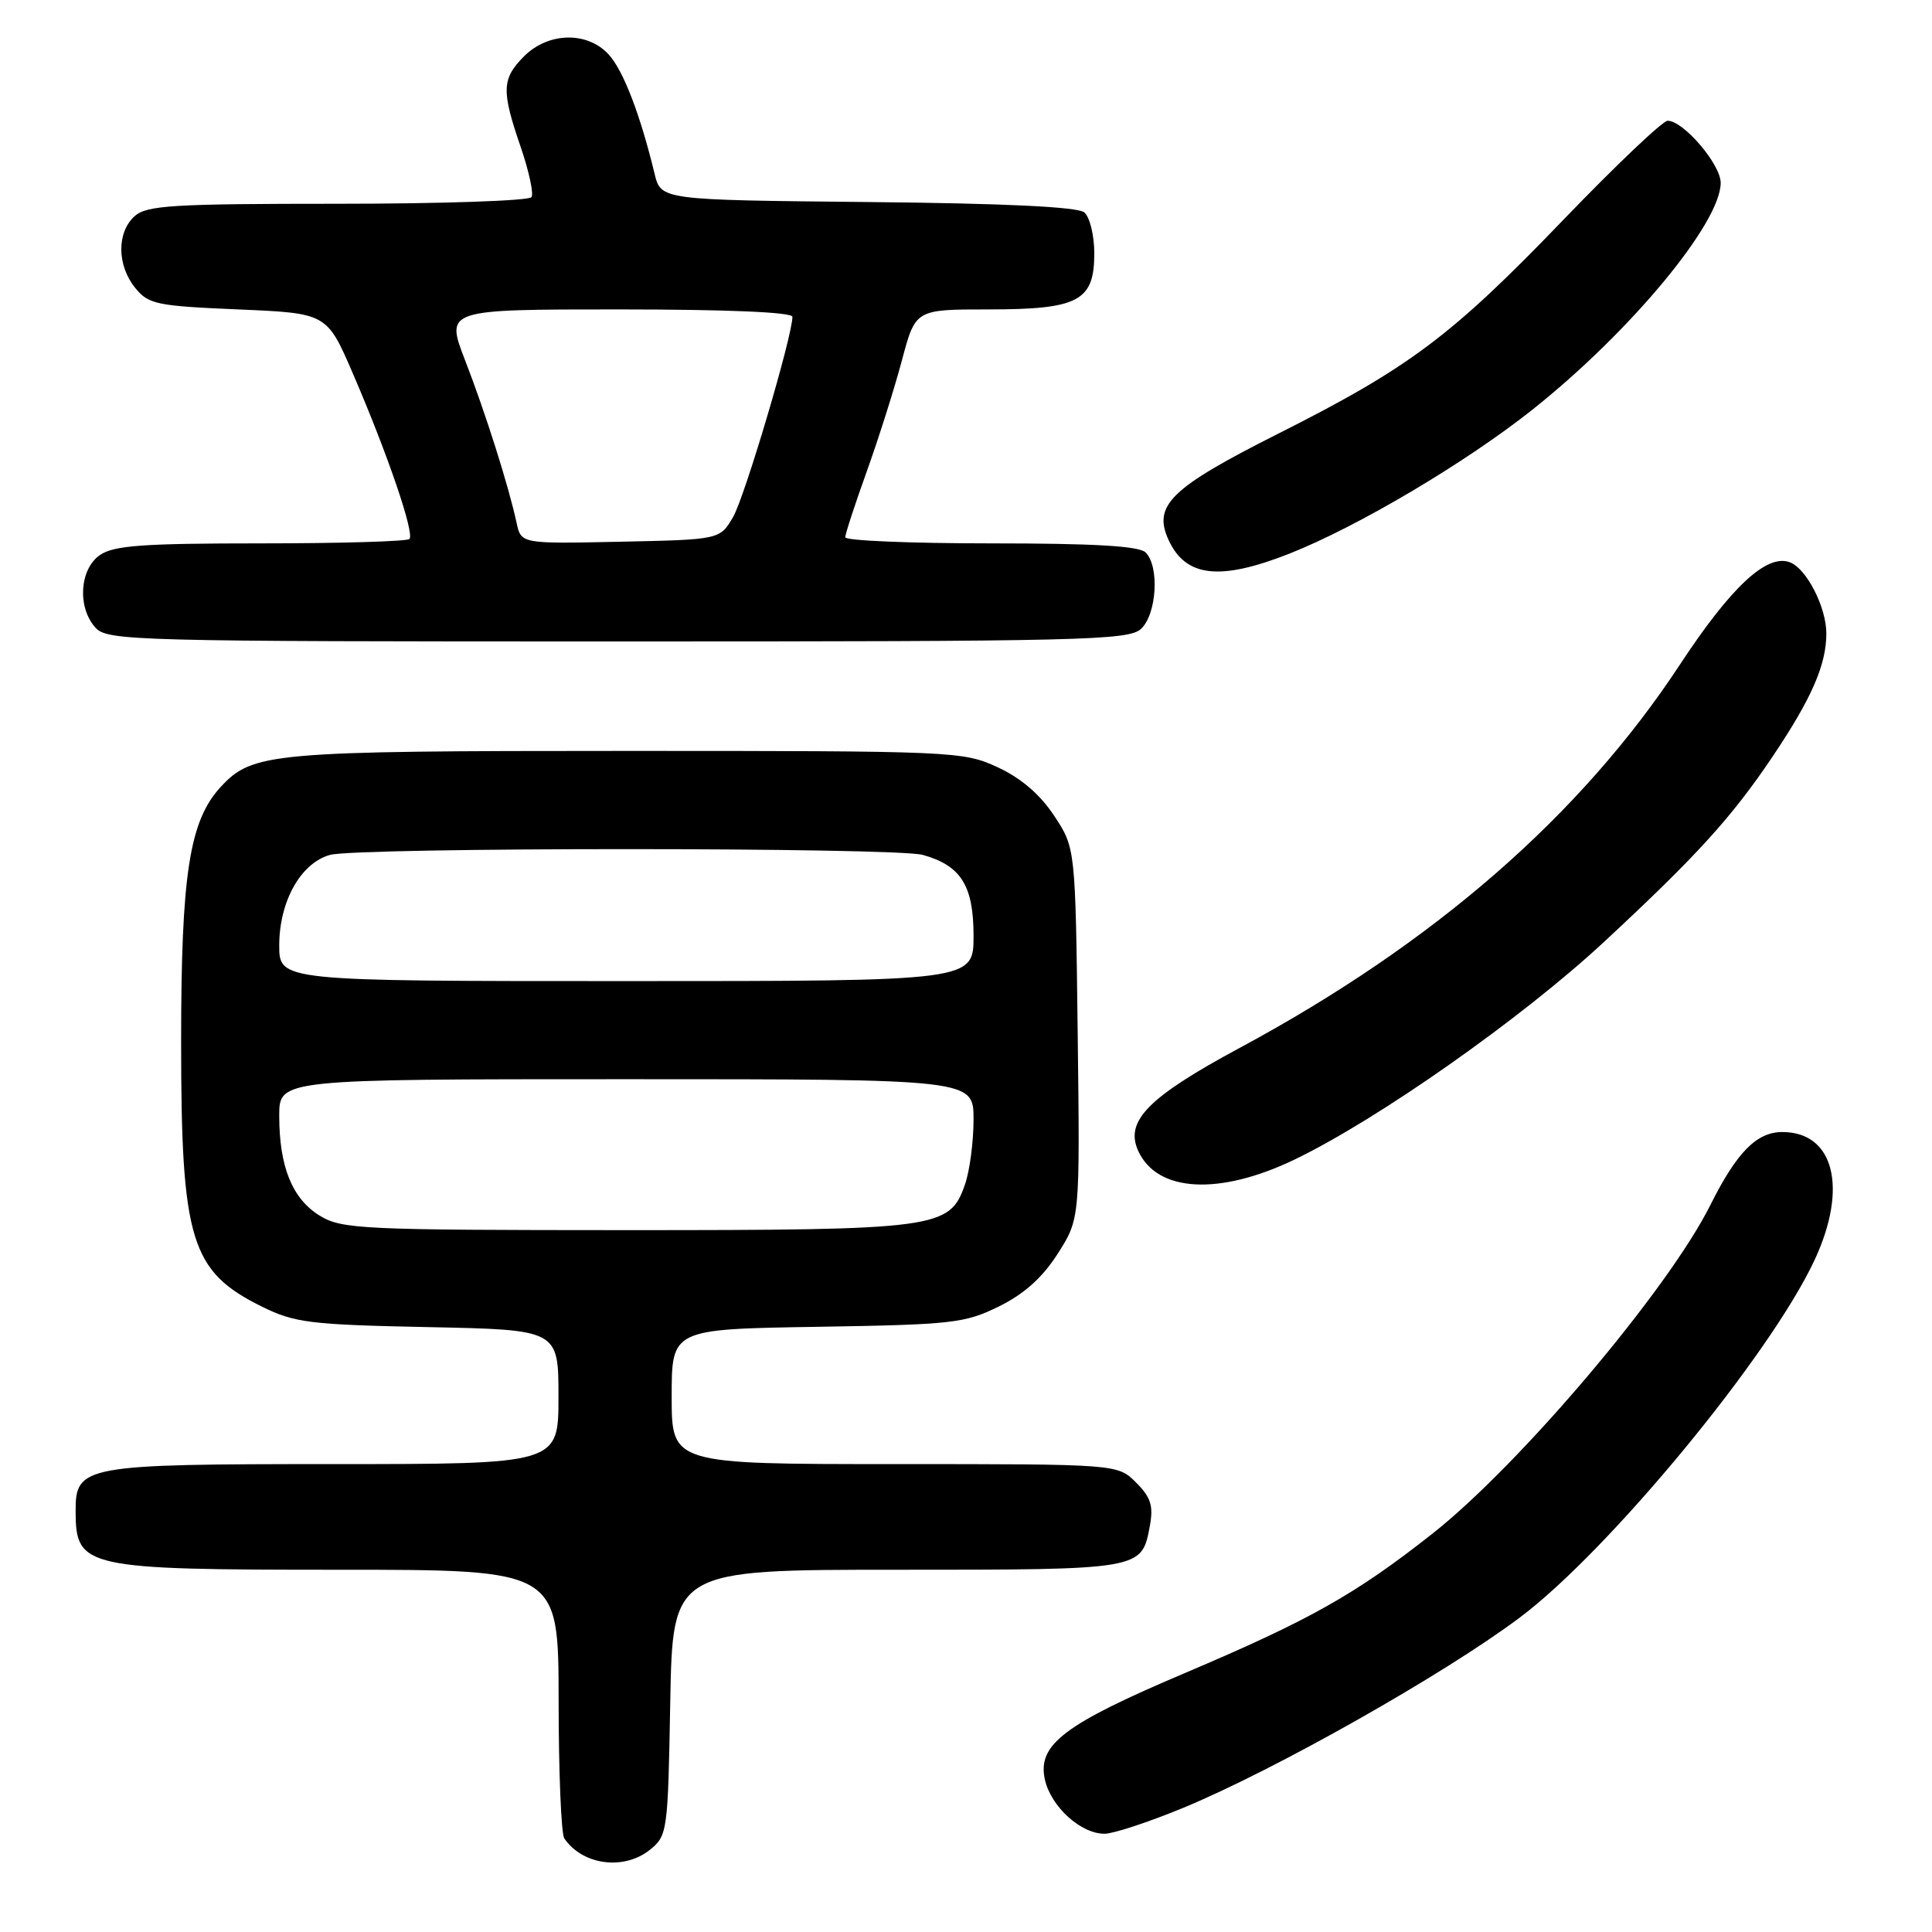 <?xml version="1.0" encoding="UTF-8" standalone="no"?>
<!DOCTYPE svg PUBLIC "-//W3C//DTD SVG 1.1//EN" "http://www.w3.org/Graphics/SVG/1.1/DTD/svg11.dtd" >
<svg xmlns="http://www.w3.org/2000/svg" xmlns:xlink="http://www.w3.org/1999/xlink" version="1.1" viewBox="0 0 256 256">
 <g >
 <path fill="currentColor"
d=" M 86.14 245.09 C 88.43 243.23 88.51 242.69 88.81 225.59 C 89.13 208.00 89.13 208.00 118.87 208.00 C 151.36 208.00 151.29 208.01 152.36 202.19 C 152.85 199.53 152.50 198.41 150.53 196.44 C 148.09 194.00 148.09 194.00 118.55 194.00 C 89.00 194.00 89.00 194.00 89.00 185.06 C 89.00 176.12 89.00 176.12 108.25 175.81 C 126.20 175.52 127.83 175.34 132.36 173.11 C 135.73 171.45 138.13 169.29 140.16 166.11 C 143.10 161.50 143.10 161.50 142.80 136.92 C 142.50 112.35 142.50 112.35 139.68 108.09 C 137.81 105.26 135.28 103.09 132.18 101.66 C 127.61 99.55 126.50 99.50 83.00 99.50 C 35.78 99.50 33.47 99.71 29.24 104.28 C 25.10 108.76 24.00 115.84 24.00 138.03 C 24.00 164.39 25.26 168.49 34.76 173.16 C 39.06 175.28 41.11 175.53 56.75 175.85 C 74.00 176.20 74.00 176.20 74.00 185.10 C 74.00 194.00 74.00 194.00 44.22 194.00 C 10.94 194.00 9.99 194.18 10.02 200.31 C 10.05 207.75 11.20 208.00 44.93 208.00 C 74.00 208.00 74.00 208.00 74.02 225.25 C 74.02 234.74 74.36 242.99 74.77 243.59 C 77.18 247.15 82.69 247.88 86.14 245.09 Z  M 156.73 239.57 C 168.84 234.58 191.37 221.85 201.40 214.32 C 213.24 205.43 234.59 179.53 240.45 166.94 C 244.89 157.40 243.02 150.00 236.17 150.00 C 232.77 150.00 230.14 152.66 226.64 159.66 C 221.02 170.90 201.44 194.04 189.79 203.23 C 179.60 211.26 173.60 214.64 157.07 221.66 C 140.98 228.48 137.44 231.17 138.45 235.79 C 139.25 239.40 143.23 243.01 146.38 242.98 C 147.55 242.97 152.20 241.44 156.73 239.57 Z  M 171.53 153.65 C 182.58 148.33 201.62 134.95 212.53 124.82 C 224.88 113.35 229.47 108.30 234.91 100.20 C 240.05 92.55 242.00 88.08 242.00 83.94 C 242.00 80.47 239.39 75.36 237.18 74.51 C 234.12 73.34 229.39 77.74 222.62 88.03 C 209.44 108.08 190.04 124.98 164.25 138.86 C 152.12 145.39 149.02 148.55 150.82 152.50 C 153.32 157.99 161.54 158.45 171.53 153.65 Z  M 151.17 83.35 C 153.27 81.44 153.67 75.07 151.80 73.20 C 150.95 72.35 144.98 72.00 131.30 72.00 C 120.68 72.00 112.00 71.64 112.00 71.19 C 112.00 70.75 113.29 66.81 114.86 62.44 C 116.43 58.07 118.52 51.46 119.51 47.75 C 121.30 41.00 121.30 41.00 130.93 41.00 C 142.92 41.00 145.00 39.90 145.00 33.57 C 145.00 31.19 144.40 28.75 143.67 28.14 C 142.78 27.41 133.11 26.94 114.95 26.77 C 87.57 26.50 87.57 26.50 86.73 23.00 C 84.85 15.23 82.61 9.38 80.68 7.25 C 77.87 4.14 72.68 4.23 69.45 7.45 C 66.48 10.43 66.42 12.00 68.99 19.46 C 70.08 22.64 70.73 25.63 70.43 26.12 C 70.13 26.60 58.58 27.00 44.77 27.00 C 22.81 27.00 19.43 27.21 17.83 28.65 C 15.46 30.80 15.49 35.15 17.91 38.14 C 19.67 40.32 20.73 40.54 31.56 41.00 C 43.31 41.50 43.31 41.50 46.76 49.50 C 51.37 60.18 54.96 70.70 54.25 71.42 C 53.93 71.74 45.07 72.00 34.56 72.00 C 18.88 72.00 15.05 72.28 13.22 73.56 C 10.53 75.45 10.23 80.49 12.65 83.17 C 14.23 84.91 17.69 85.00 81.83 85.00 C 143.25 85.00 149.51 84.85 151.17 83.35 Z  M 170.83 73.37 C 179.92 69.78 194.29 61.26 203.16 54.20 C 216.11 43.88 228.00 29.53 228.00 24.23 C 228.00 21.77 223.07 16.00 220.97 16.00 C 220.32 16.00 214.11 21.90 207.17 29.11 C 192.31 44.55 186.79 48.69 169.34 57.48 C 155.13 64.64 152.74 66.95 154.83 71.52 C 157.09 76.48 161.61 77.00 170.83 73.37 Z  M 42.38 161.09 C 38.73 158.86 37.00 154.61 37.00 147.85 C 37.00 143.00 37.00 143.00 83.00 143.00 C 129.00 143.00 129.00 143.00 129.00 148.35 C 129.00 151.29 128.49 155.17 127.86 156.96 C 125.83 162.80 124.36 163.00 82.78 163.00 C 47.90 162.99 45.30 162.87 42.38 161.09 Z  M 37.00 125.25 C 37.01 119.43 39.85 114.36 43.72 113.28 C 47.34 112.26 118.65 112.26 122.28 113.28 C 127.33 114.69 129.00 117.35 129.00 124.00 C 129.00 130.00 129.00 130.00 83.00 130.00 C 37.00 130.00 37.00 130.00 37.00 125.25 Z  M 68.45 69.28 C 67.40 64.40 64.33 54.71 61.63 47.75 C 59.02 41.00 59.02 41.00 82.01 41.00 C 96.41 41.00 105.00 41.37 105.00 41.98 C 105.00 44.53 98.68 65.85 97.14 68.50 C 95.39 71.50 95.39 71.50 82.22 71.78 C 69.05 72.06 69.05 72.06 68.45 69.28 Z "/>
</g>
</svg>